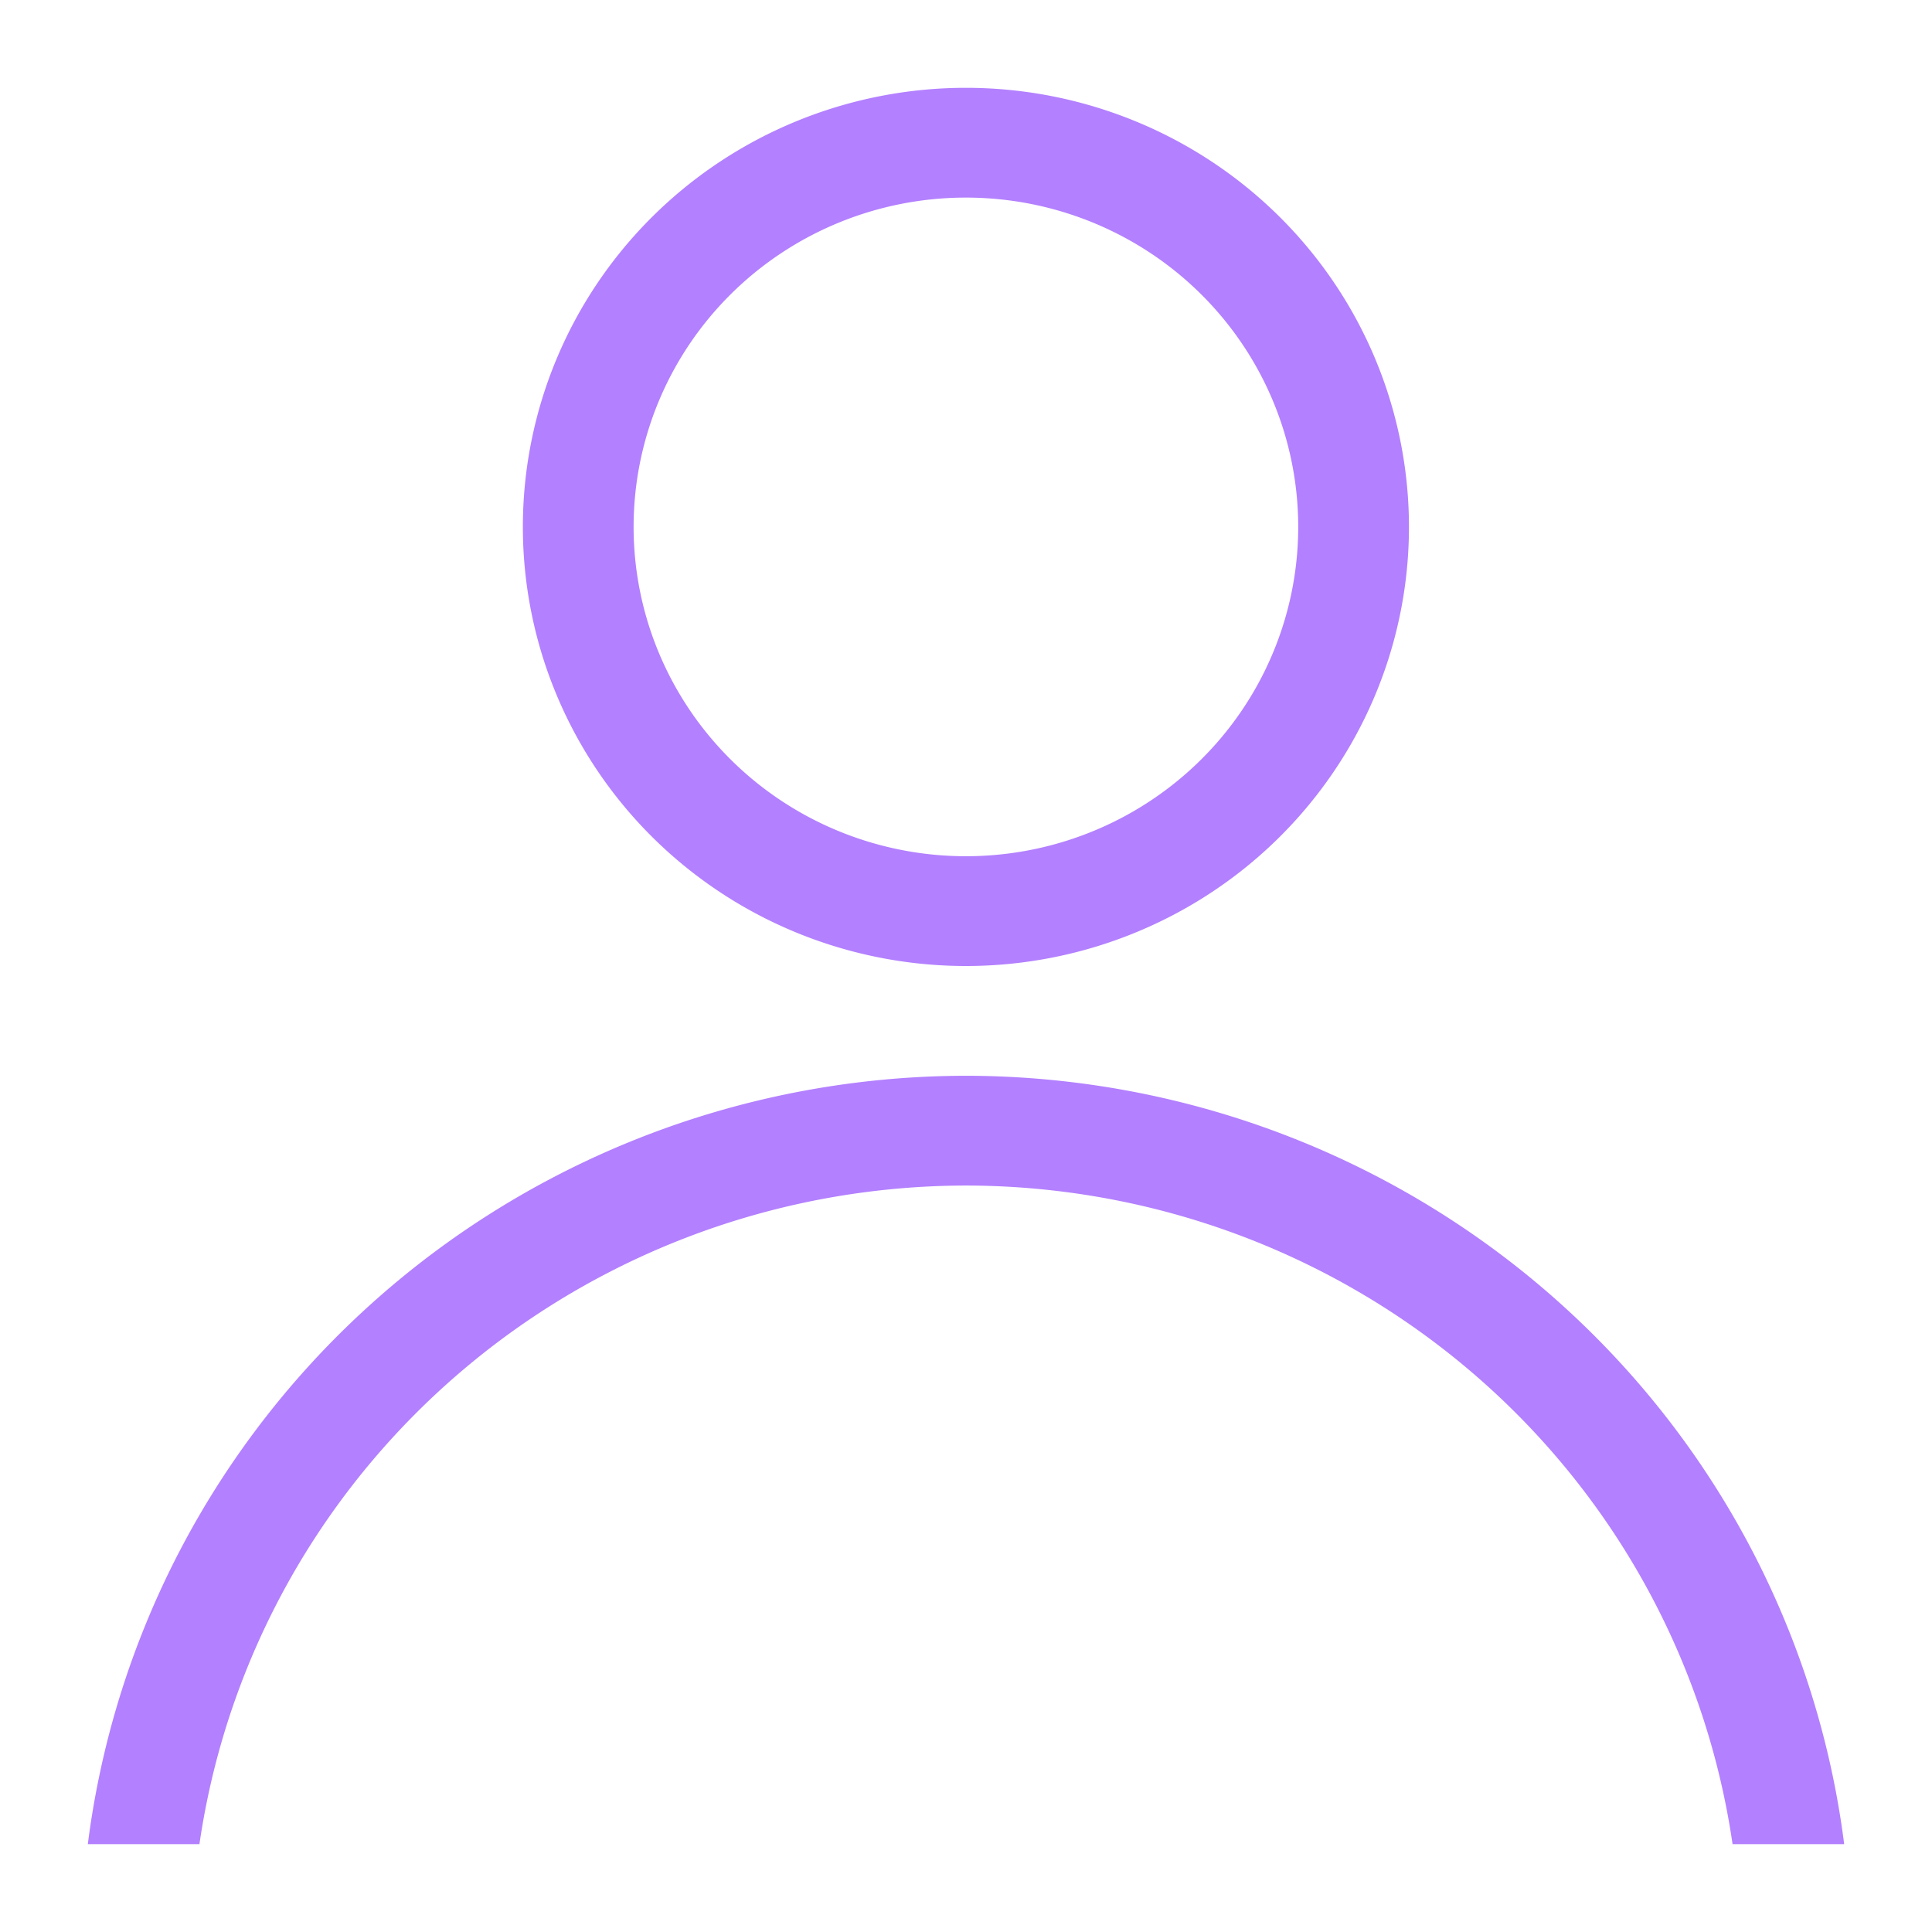 <?xml version="1.0" encoding="UTF-8"?>
<svg version="1.1" viewBox="0 0 22 22" xmlns="http://www.w3.org/2000/svg">
 <defs>
  <style type="text/css">.ColorScheme-Text {
        color:#eff0f1;
      }</style>
 </defs>
 <path class="ColorScheme-Text" d="m10.999 1a5.045 5 0 0 0-5.045 5 5.045 5 0 0 0 5.045 5 5.045 5 0 0 0 5.045-5 5.045 5 0 0 0-5.045-5zm0 1.25a3.784 3.75 0 0 1 3.784 3.75 3.784 3.75 0 0 1-3.784 3.75 3.784 3.75 0 0 1-3.784-3.75 3.784 3.75 0 0 1 3.784-3.75zm0 10a10.09 10 0 0 0-9.999 8.75h1.271a8.829 8.75 0 0 1 8.728-7.5 8.829 8.75 0 0 1 8.73 7.5h1.271a10.09 10 0 0 0-10.001-8.75z" color="#eff0f1" fill="#b380ff"/>
</svg>
